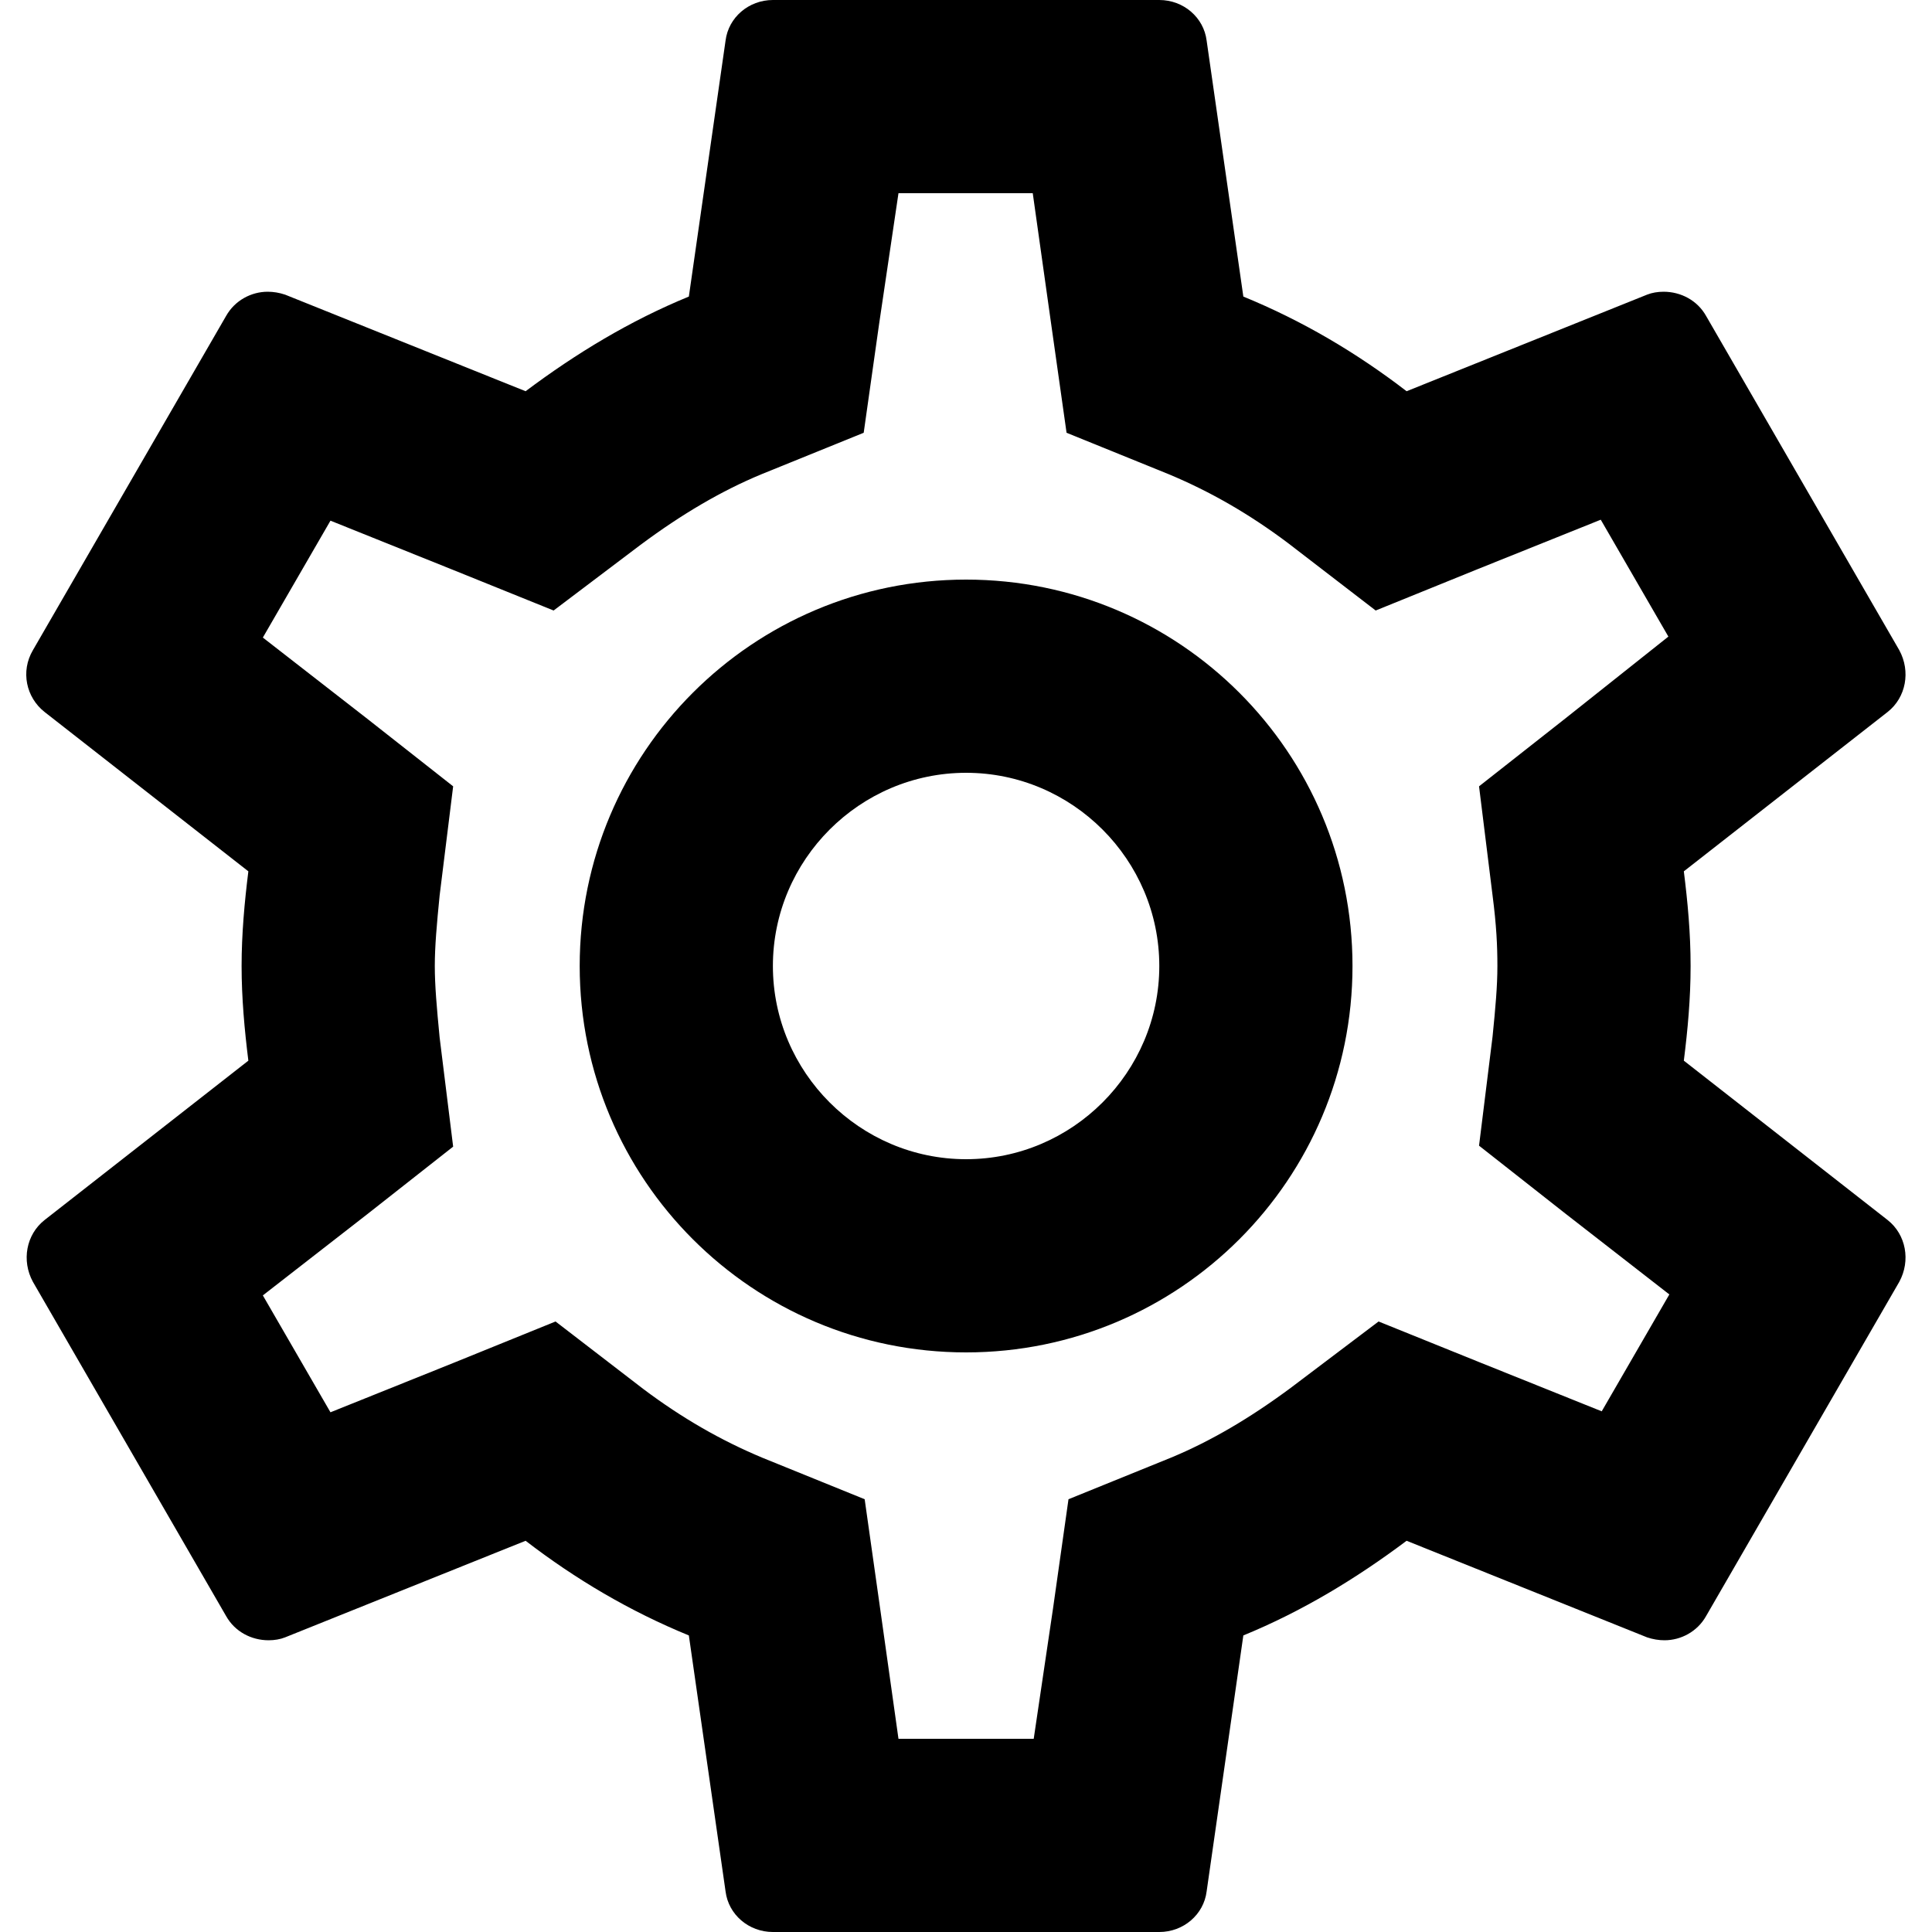 <svg width="20" height="20" viewBox="0 0 20 20" fill="none" xmlns="http://www.w3.org/2000/svg">
<path d="M17.431 10.98C17.471 10.66 17.501 10.34 17.501 10C17.501 9.66 17.471 9.34 17.431 9.02L19.541 7.37C19.731 7.22 19.781 6.95 19.661 6.73L17.661 3.27C17.571 3.11 17.401 3.02 17.221 3.02C17.161 3.02 17.101 3.03 17.051 3.05L14.561 4.05C14.041 3.65 13.481 3.32 12.871 3.07L12.491 0.42C12.461 0.18 12.251 0 12.001 0H8.001C7.751 0 7.541 0.18 7.511 0.42L7.131 3.07C6.521 3.32 5.961 3.66 5.441 4.05L2.951 3.05C2.891 3.03 2.831 3.02 2.771 3.02C2.601 3.02 2.431 3.11 2.341 3.27L0.341 6.73C0.211 6.95 0.271 7.22 0.461 7.37L2.571 9.02C2.531 9.34 2.501 9.67 2.501 10C2.501 10.33 2.531 10.66 2.571 10.98L0.461 12.63C0.271 12.78 0.221 13.05 0.341 13.27L2.341 16.73C2.431 16.89 2.601 16.98 2.781 16.98C2.841 16.98 2.901 16.97 2.951 16.95L5.441 15.95C5.961 16.35 6.521 16.68 7.131 16.93L7.511 19.58C7.541 19.82 7.751 20 8.001 20H12.001C12.251 20 12.461 19.82 12.491 19.58L12.871 16.93C13.481 16.68 14.041 16.34 14.561 15.95L17.051 16.95C17.111 16.97 17.171 16.98 17.231 16.98C17.401 16.98 17.571 16.89 17.661 16.73L19.661 13.27C19.781 13.05 19.731 12.78 19.541 12.63L17.431 10.98V10.98ZM15.451 9.27C15.491 9.58 15.501 9.79 15.501 10C15.501 10.21 15.481 10.43 15.451 10.73L15.311 11.86L16.201 12.56L17.281 13.4L16.581 14.61L15.311 14.1L14.271 13.68L13.371 14.36C12.941 14.68 12.531 14.92 12.121 15.09L11.061 15.52L10.901 16.65L10.701 18H9.301L9.111 16.65L8.951 15.52L7.891 15.09C7.461 14.91 7.061 14.68 6.661 14.38L5.751 13.68L4.691 14.11L3.421 14.62L2.721 13.41L3.801 12.57L4.691 11.87L4.551 10.74C4.521 10.43 4.501 10.2 4.501 10C4.501 9.8 4.521 9.57 4.551 9.27L4.691 8.14L3.801 7.44L2.721 6.6L3.421 5.39L4.691 5.9L5.731 6.32L6.631 5.64C7.061 5.32 7.471 5.08 7.881 4.91L8.941 4.48L9.101 3.35L9.301 2H10.691L10.881 3.35L11.041 4.48L12.101 4.91C12.531 5.09 12.931 5.32 13.331 5.62L14.241 6.32L15.301 5.89L16.571 5.38L17.271 6.59L16.201 7.44L15.311 8.14L15.451 9.27ZM10.001 6C7.791 6 6.001 7.79 6.001 10C6.001 12.21 7.791 14 10.001 14C12.211 14 14.001 12.21 14.001 10C14.001 7.79 12.211 6 10.001 6ZM10.001 12C8.901 12 8.001 11.1 8.001 10C8.001 8.9 8.901 8 10.001 8C11.101 8 12.001 8.9 12.001 10C12.001 11.1 11.101 12 10.001 12Z" fill="black"/>
</svg>
